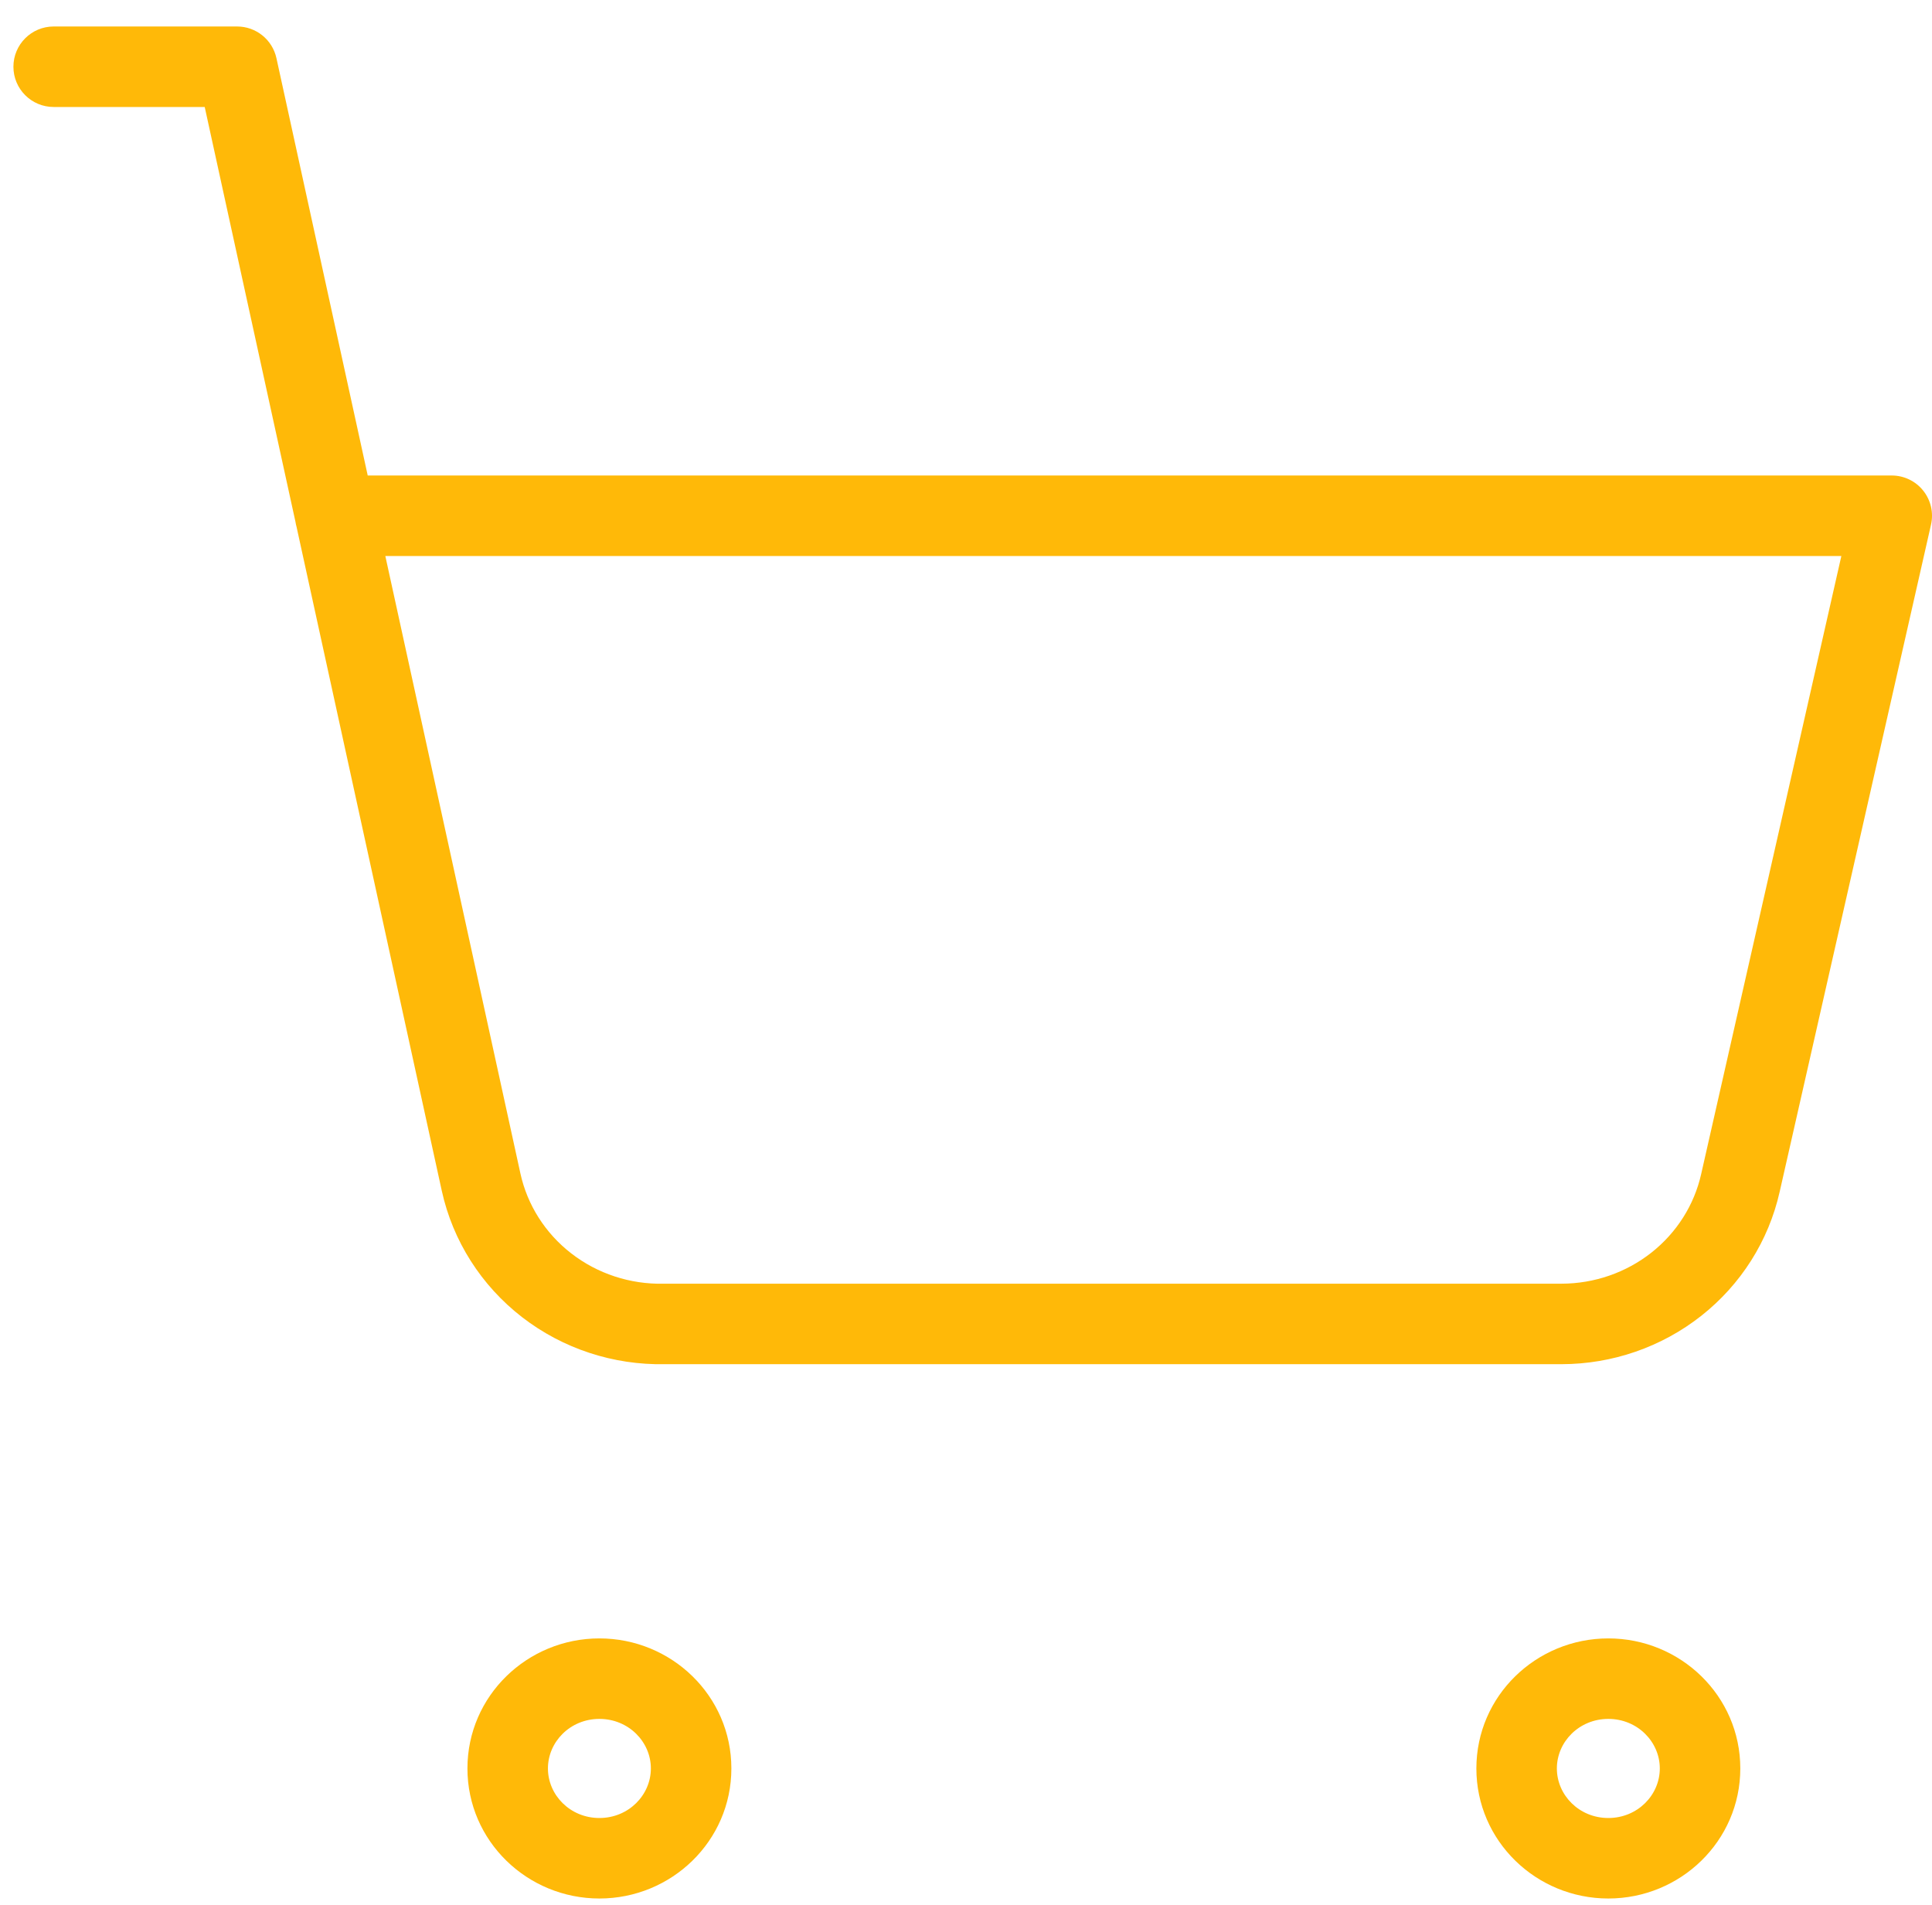 <svg width="72" height="71" viewBox="0 0 72 71" fill="none" xmlns="http://www.w3.org/2000/svg">
<path fill-rule="evenodd" clip-rule="evenodd" d="M0.5 2.487C0.5 1.659 1.172 0.987 2 0.987H8.836C9.541 0.987 10.151 1.478 10.302 2.167L13.704 17.72H70.5C70.956 17.72 71.388 17.927 71.672 18.284C71.957 18.64 72.064 19.107 71.963 19.552L66.323 44.413C65.912 46.242 64.878 47.871 63.399 49.037C61.921 50.202 60.086 50.835 58.197 50.838L58.195 50.838H24.781C22.857 50.877 20.975 50.259 19.457 49.086C17.935 47.908 16.873 46.243 16.463 44.372L11.052 19.636C11.034 19.574 11.021 19.511 11.011 19.446L7.629 3.987H2C1.172 3.987 0.5 3.316 0.5 2.487ZM14.36 20.72L19.394 43.73C19.394 43.73 19.394 43.73 19.394 43.73C19.651 44.904 20.32 45.96 21.293 46.712C22.267 47.466 23.483 47.866 24.732 47.839C24.738 47.839 24.744 47.839 24.75 47.839C24.755 47.838 24.76 47.838 24.765 47.838H58.192C59.415 47.837 60.597 47.426 61.542 46.681C62.487 45.936 63.139 44.903 63.397 43.755L68.622 20.72H14.36ZM22.338 64.057C21.248 64.057 20.42 64.913 20.42 65.903C20.42 66.894 21.248 67.75 22.338 67.75C23.427 67.75 24.256 66.894 24.256 65.903C24.256 64.913 23.427 64.057 22.338 64.057ZM17.42 65.903C17.42 63.197 19.652 61.057 22.338 61.057C25.024 61.057 27.256 63.197 27.256 65.903C27.256 68.61 25.024 70.75 22.338 70.75C19.652 70.75 17.42 68.61 17.42 65.903ZM59.938 64.057C58.848 64.057 58.02 64.913 58.02 65.903C58.02 66.894 58.848 67.75 59.938 67.75C61.027 67.75 61.856 66.894 61.856 65.903C61.856 64.913 61.027 64.057 59.938 64.057ZM55.02 65.903C55.02 63.197 57.252 61.057 59.938 61.057C62.624 61.057 64.856 63.197 64.856 65.903C64.856 68.61 62.624 70.75 59.938 70.75C57.252 70.75 55.02 68.61 55.02 65.903Z" fill="#FFB908"/>
</svg>
